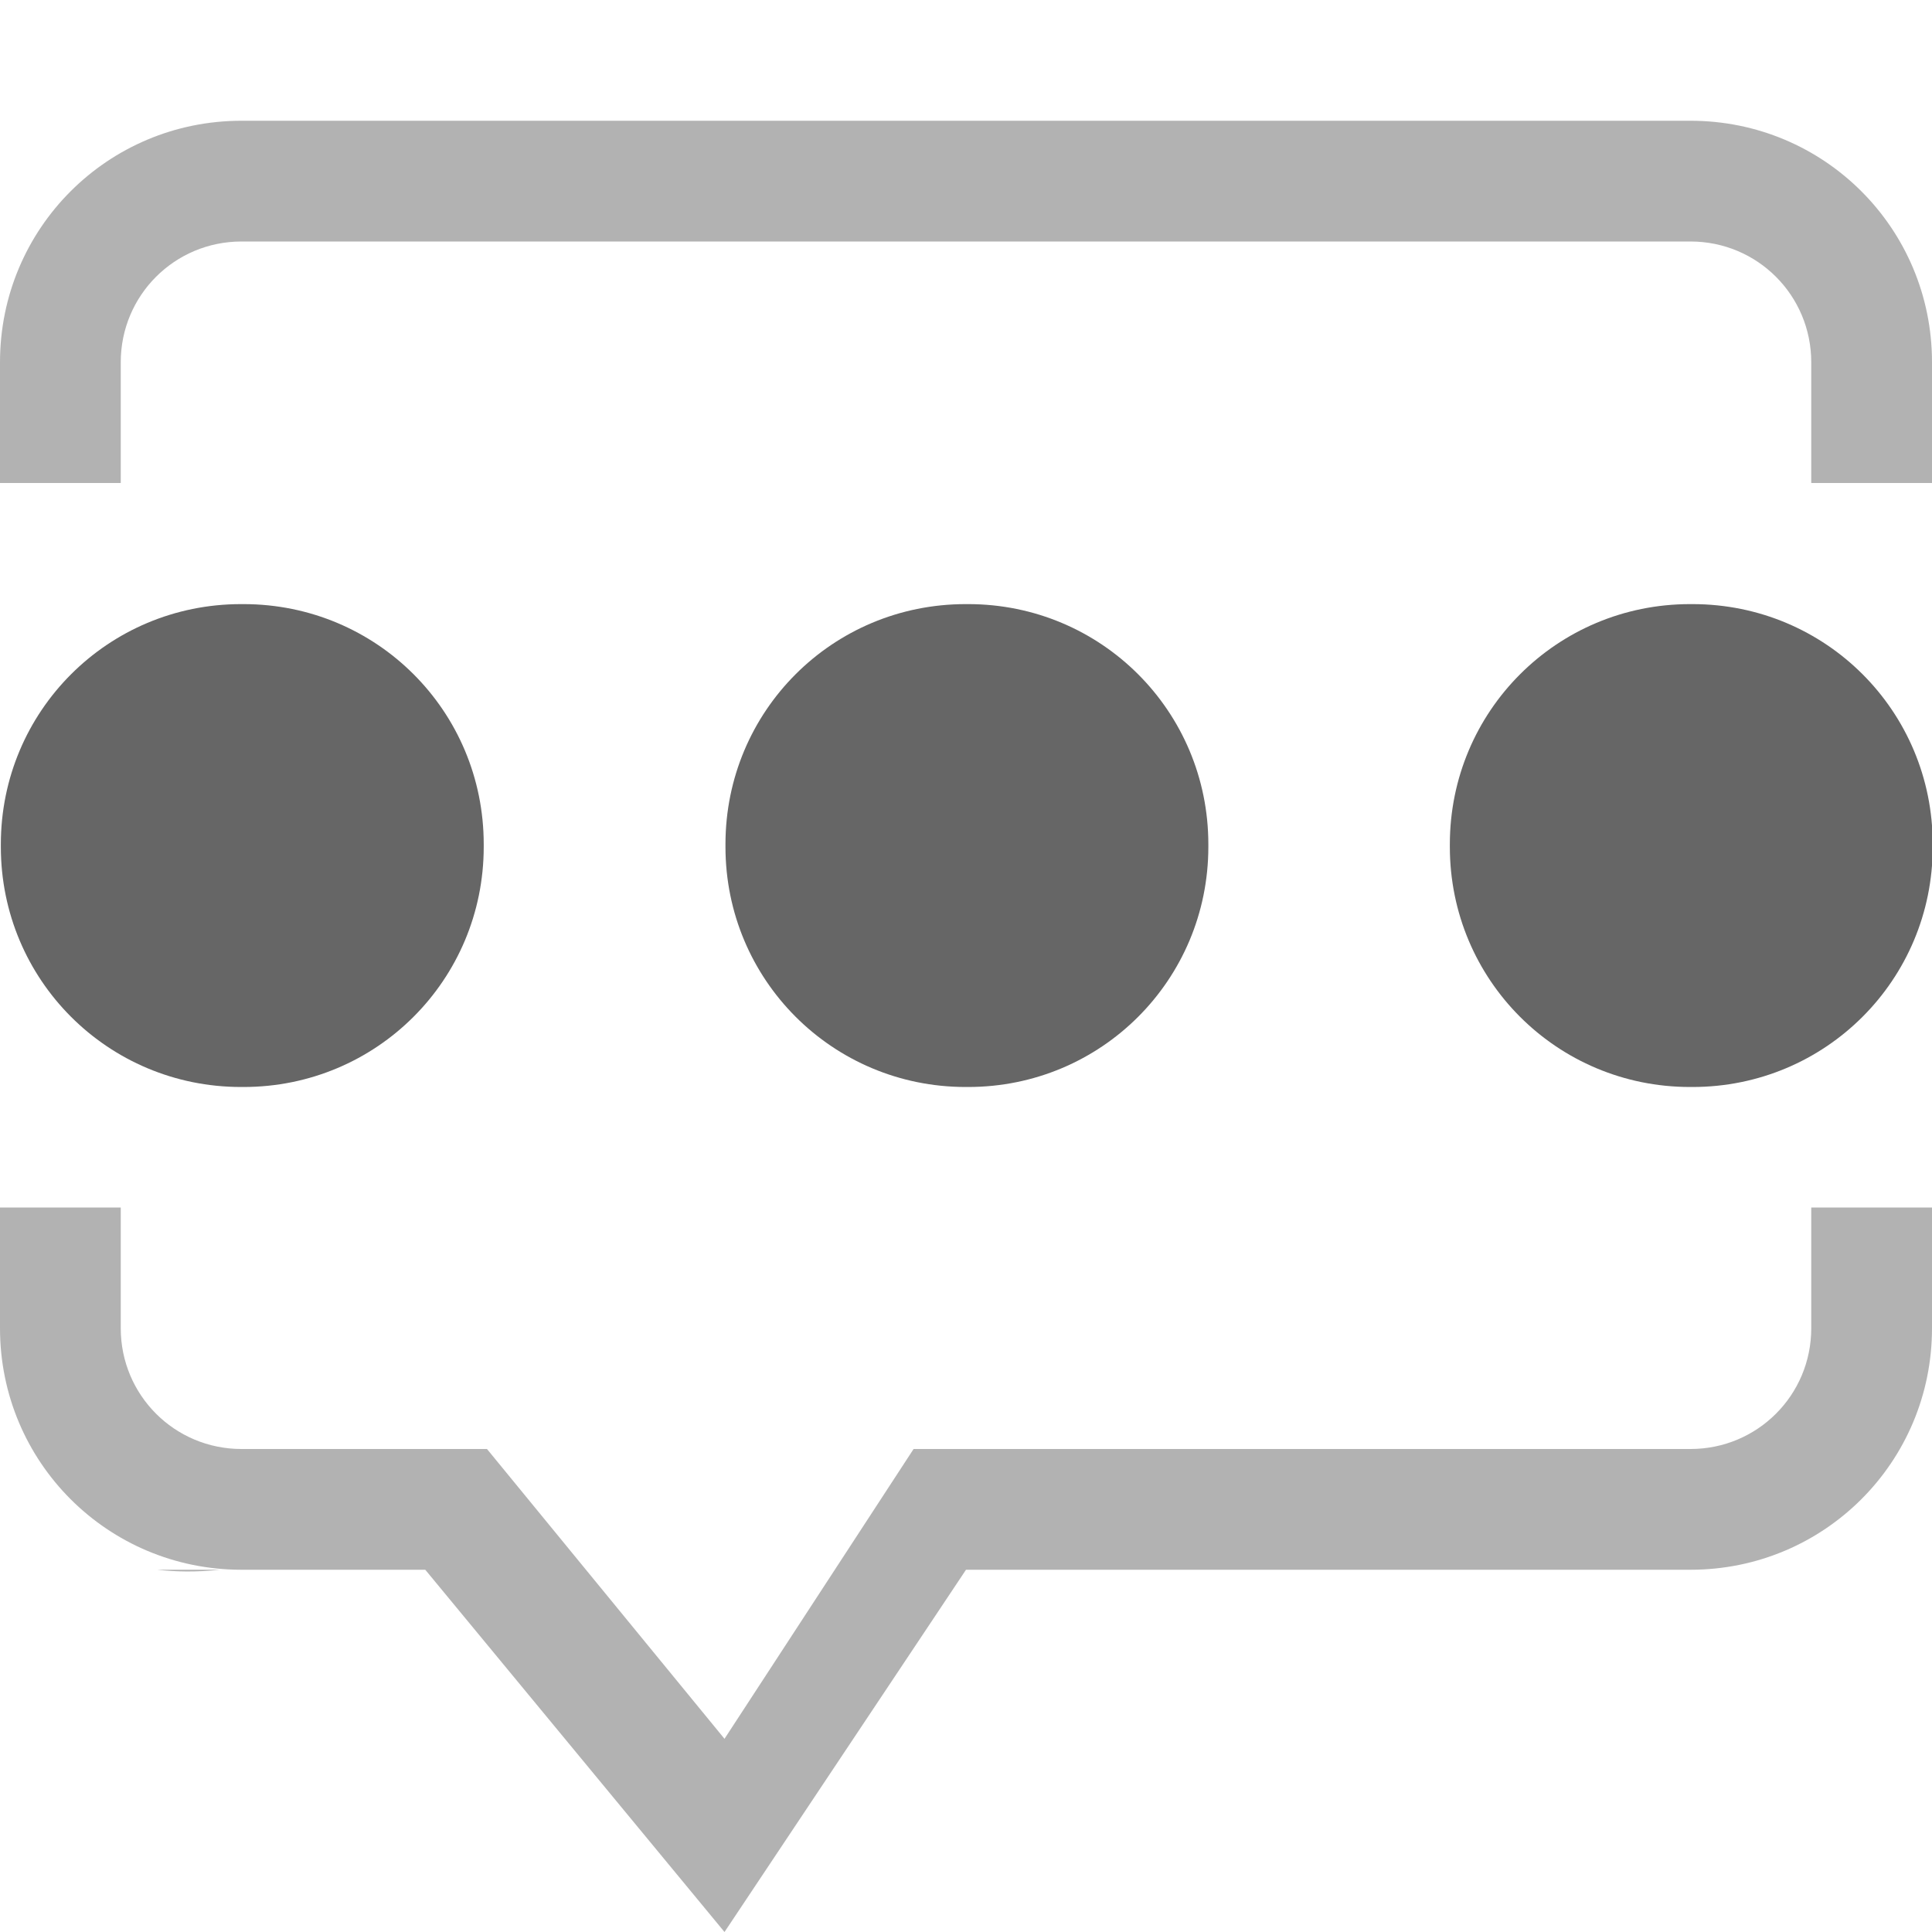 <svg version="1.1" viewBox="0 0 16 16" xmlns="http://www.w3.org/2000/svg">
 <path d="m2 1c-1.108 0-2 0.892-2 2v1h1v-1c0-0.554 0.446-1 1-1h12c0.554 0 1 0.446 1 1v1h1v-1c0-1.108-0.892-2-2-2h-12zm-2 9v1c0 1.108 0.892 2 2 2h1.522l2.478 3 2-3h6c1.108 0 2-0.892 2-2v-1h-1v1c0 0.554-0.446 1-1 1h-6.434l-1.566 2.4-1.967-2.4h-2.033c-0.554 0-1-0.446-1-1v-1h-1zm1.301 3c0.152 0.017 0.321 0.021 0.523 0h-0.523z" fill="#666" opacity=".5"/>
 <path d="m0.007 7.013c0 1.102 0.887 1.989 1.989 1.989h0.021c1.102 0 1.989-0.887 1.989-1.989v-0.021c0-1.104-0.887-1.989-1.989-1.989h-0.021c-1.102 2e-7 -1.989 0.887-1.989 1.989z" color="#000000" display="block" fill="#666" stroke-width="1.33" style="isolation:auto;mix-blend-mode:normal"/>
 <path d="m10.007 7.013c0 1.102-0.887 1.989-1.989 1.989h-0.021c-1.102 0-1.989-0.887-1.989-1.989v-0.021c-1e-7 -1.104 0.887-1.989 1.989-1.989h0.021c1.102-1e-7 1.989 0.887 1.989 1.989z" color="#000000" display="block" fill="#666" stroke-width="1.33" style="isolation:auto;mix-blend-mode:normal"/>
 <path d="m12.007 7.013c0 1.102 0.887 1.989 1.989 1.989h0.021c1.102 0 1.989-0.887 1.989-1.989v-0.021c0-1.104-0.887-1.989-1.989-1.989h-0.021c-1.102 2e-6 -1.989 0.887-1.989 1.989z" color="#000000" display="block" fill="#666" stroke-width="1.33" style="isolation:auto;mix-blend-mode:normal"/>
</svg>
